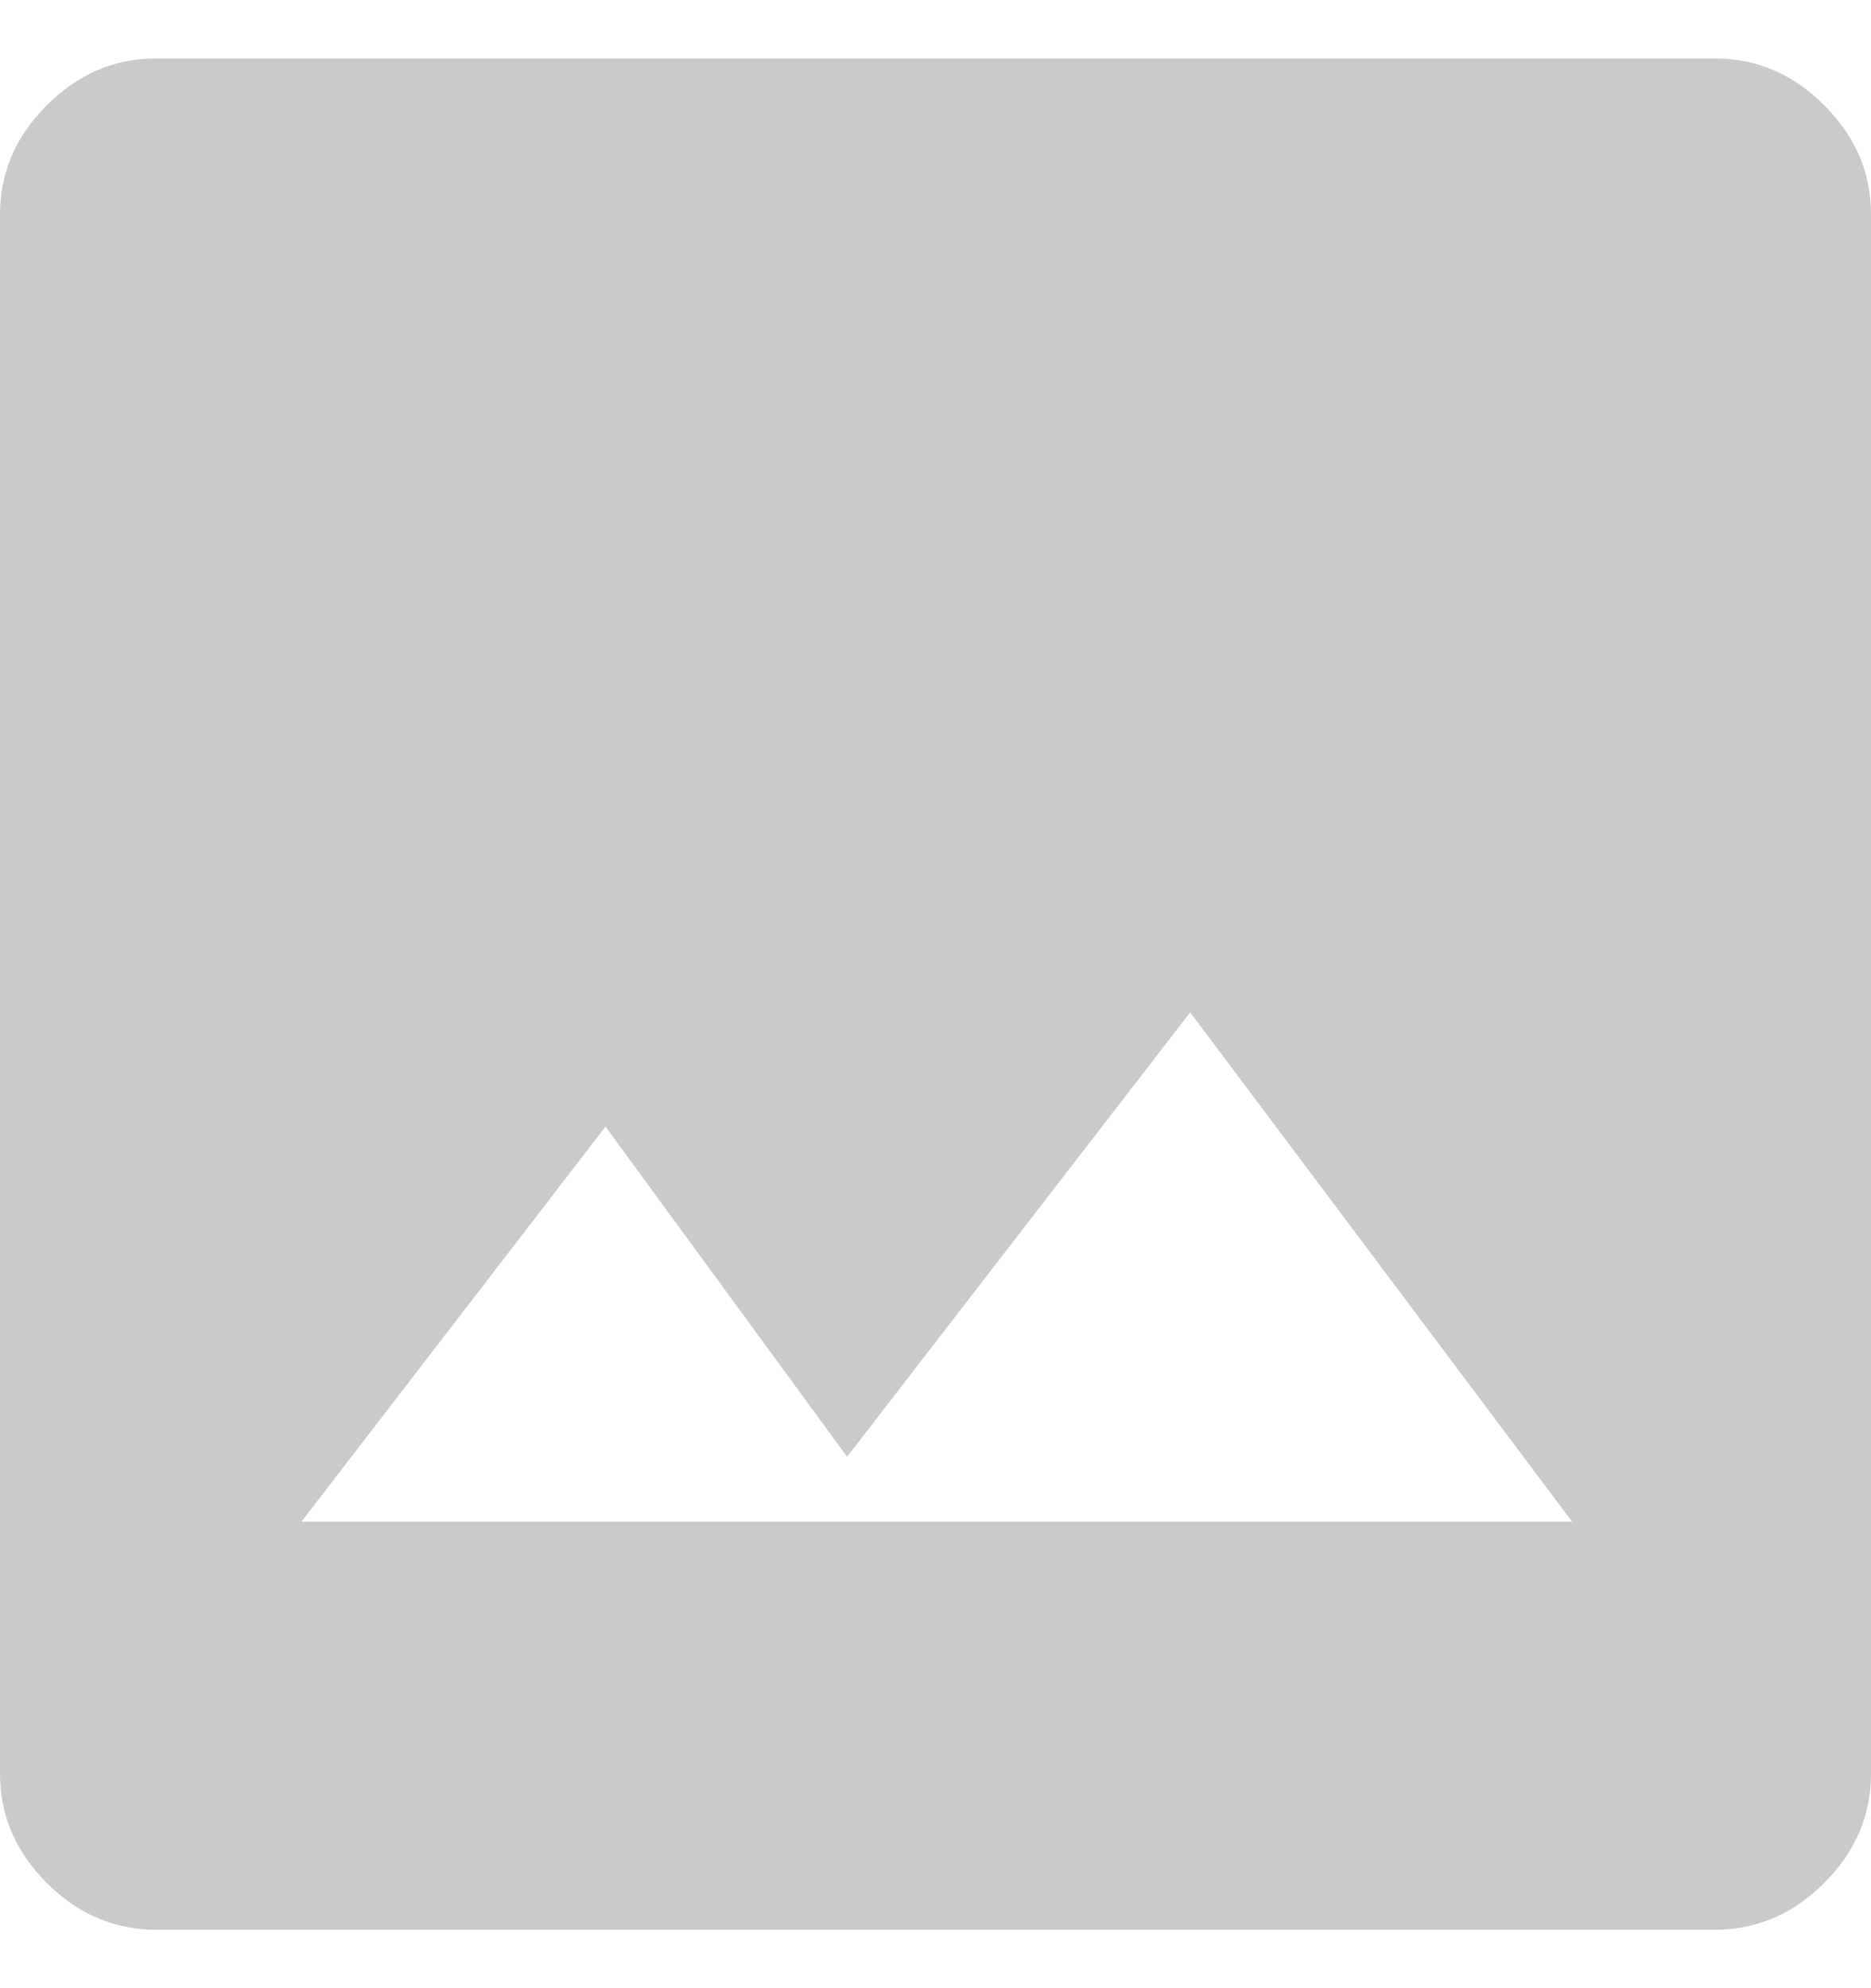 <svg width="16" height="17" viewBox="0 0 16 17" fill="none" xmlns="http://www.w3.org/2000/svg">
<path id="Vector" d="M1.333 16.5C0.978 16.5 0.667 16.367 0.4 16.1C0.133 15.833 0 15.522 0 15.167V1.833C0 1.478 0.133 1.167 0.4 0.9C0.667 0.633 0.978 0.5 1.333 0.5H14.667C15.022 0.5 15.333 0.633 15.6 0.9C15.867 1.167 16 1.478 16 1.833V15.167C16 15.522 15.867 15.833 15.6 16.1C15.333 16.367 15.022 16.5 14.667 16.5H1.333ZM2.578 13.011H13.444L10.178 8.656L7.244 12.456L5.178 9.633L2.578 13.011Z" fill="#CACACA"/>
</svg>
